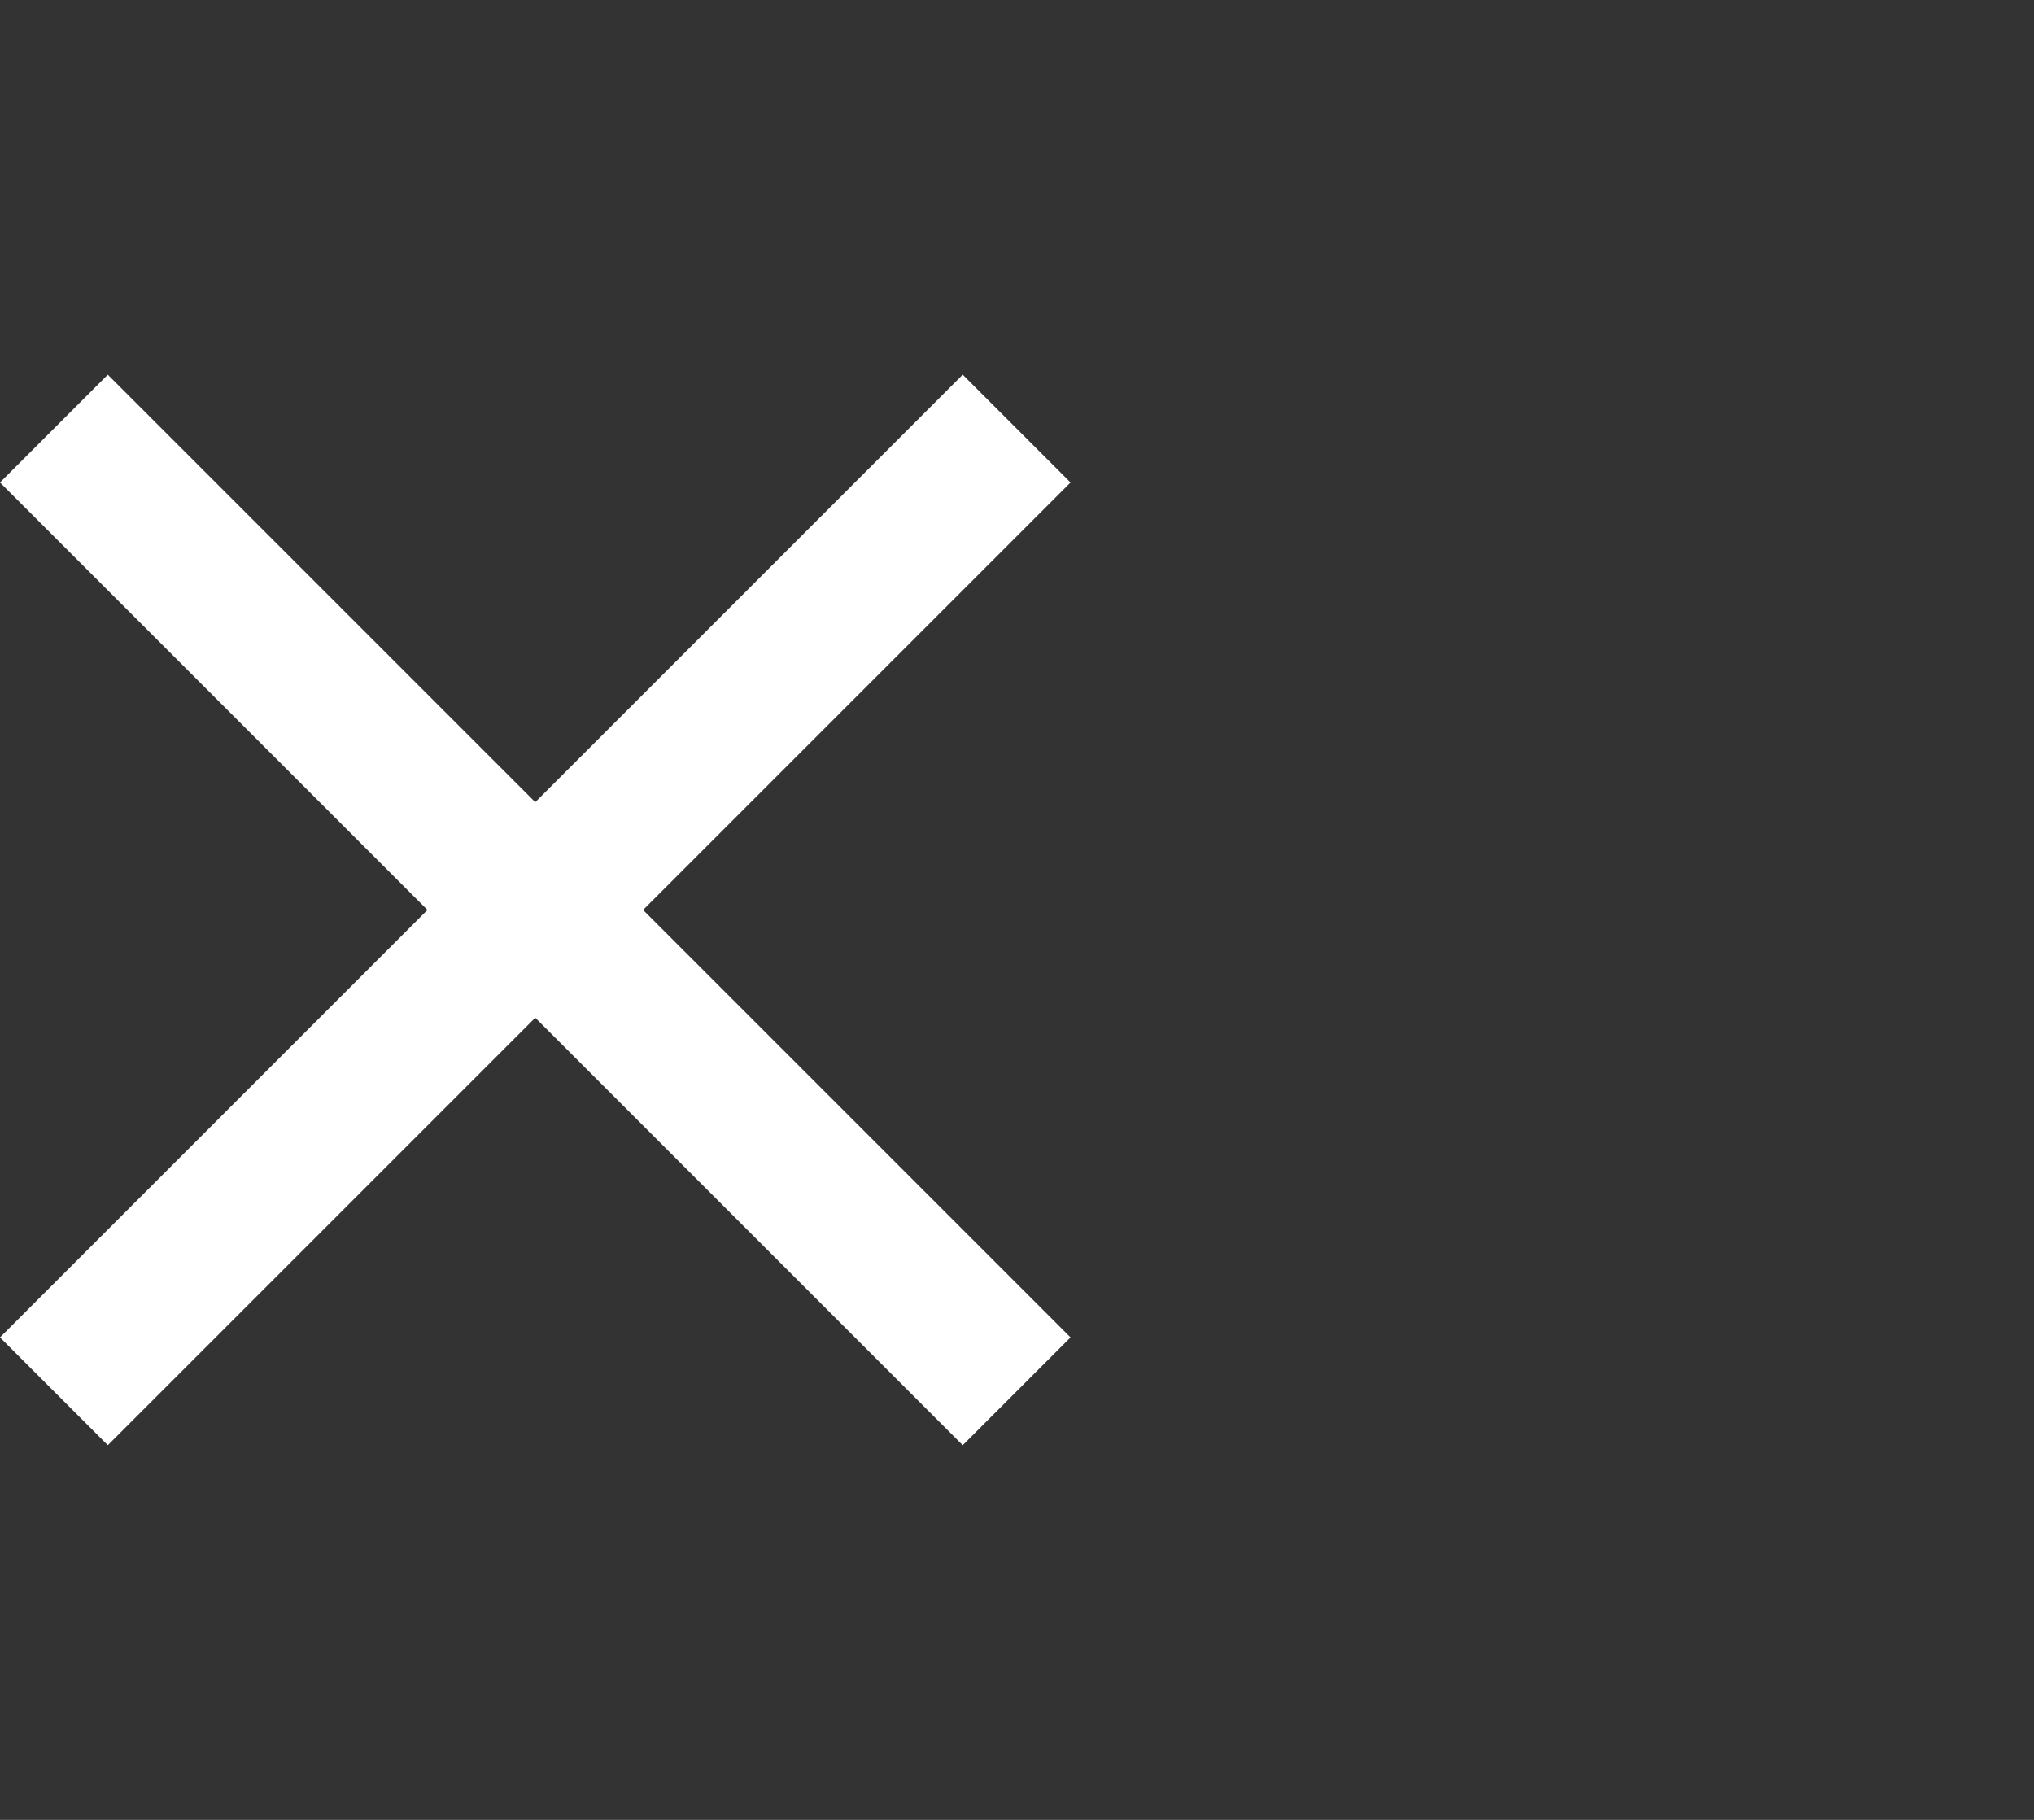 <svg width="19" height="17" viewBox="0 0 19 17" fill="none" xmlns="http://www.w3.org/2000/svg">
<rect x="0" y="0" width="19" height="17" fill="#333333" stroke="none"/>
<path d="M10 4.507L8.993 3.5L5 7.493L1.007 3.5L0 4.507L3.993 8.5L0 12.493L1.007 13.5L5 9.507L8.993 13.5L10 12.493L6.007 8.5L10 4.507Z" fill="white"/>
</svg>
